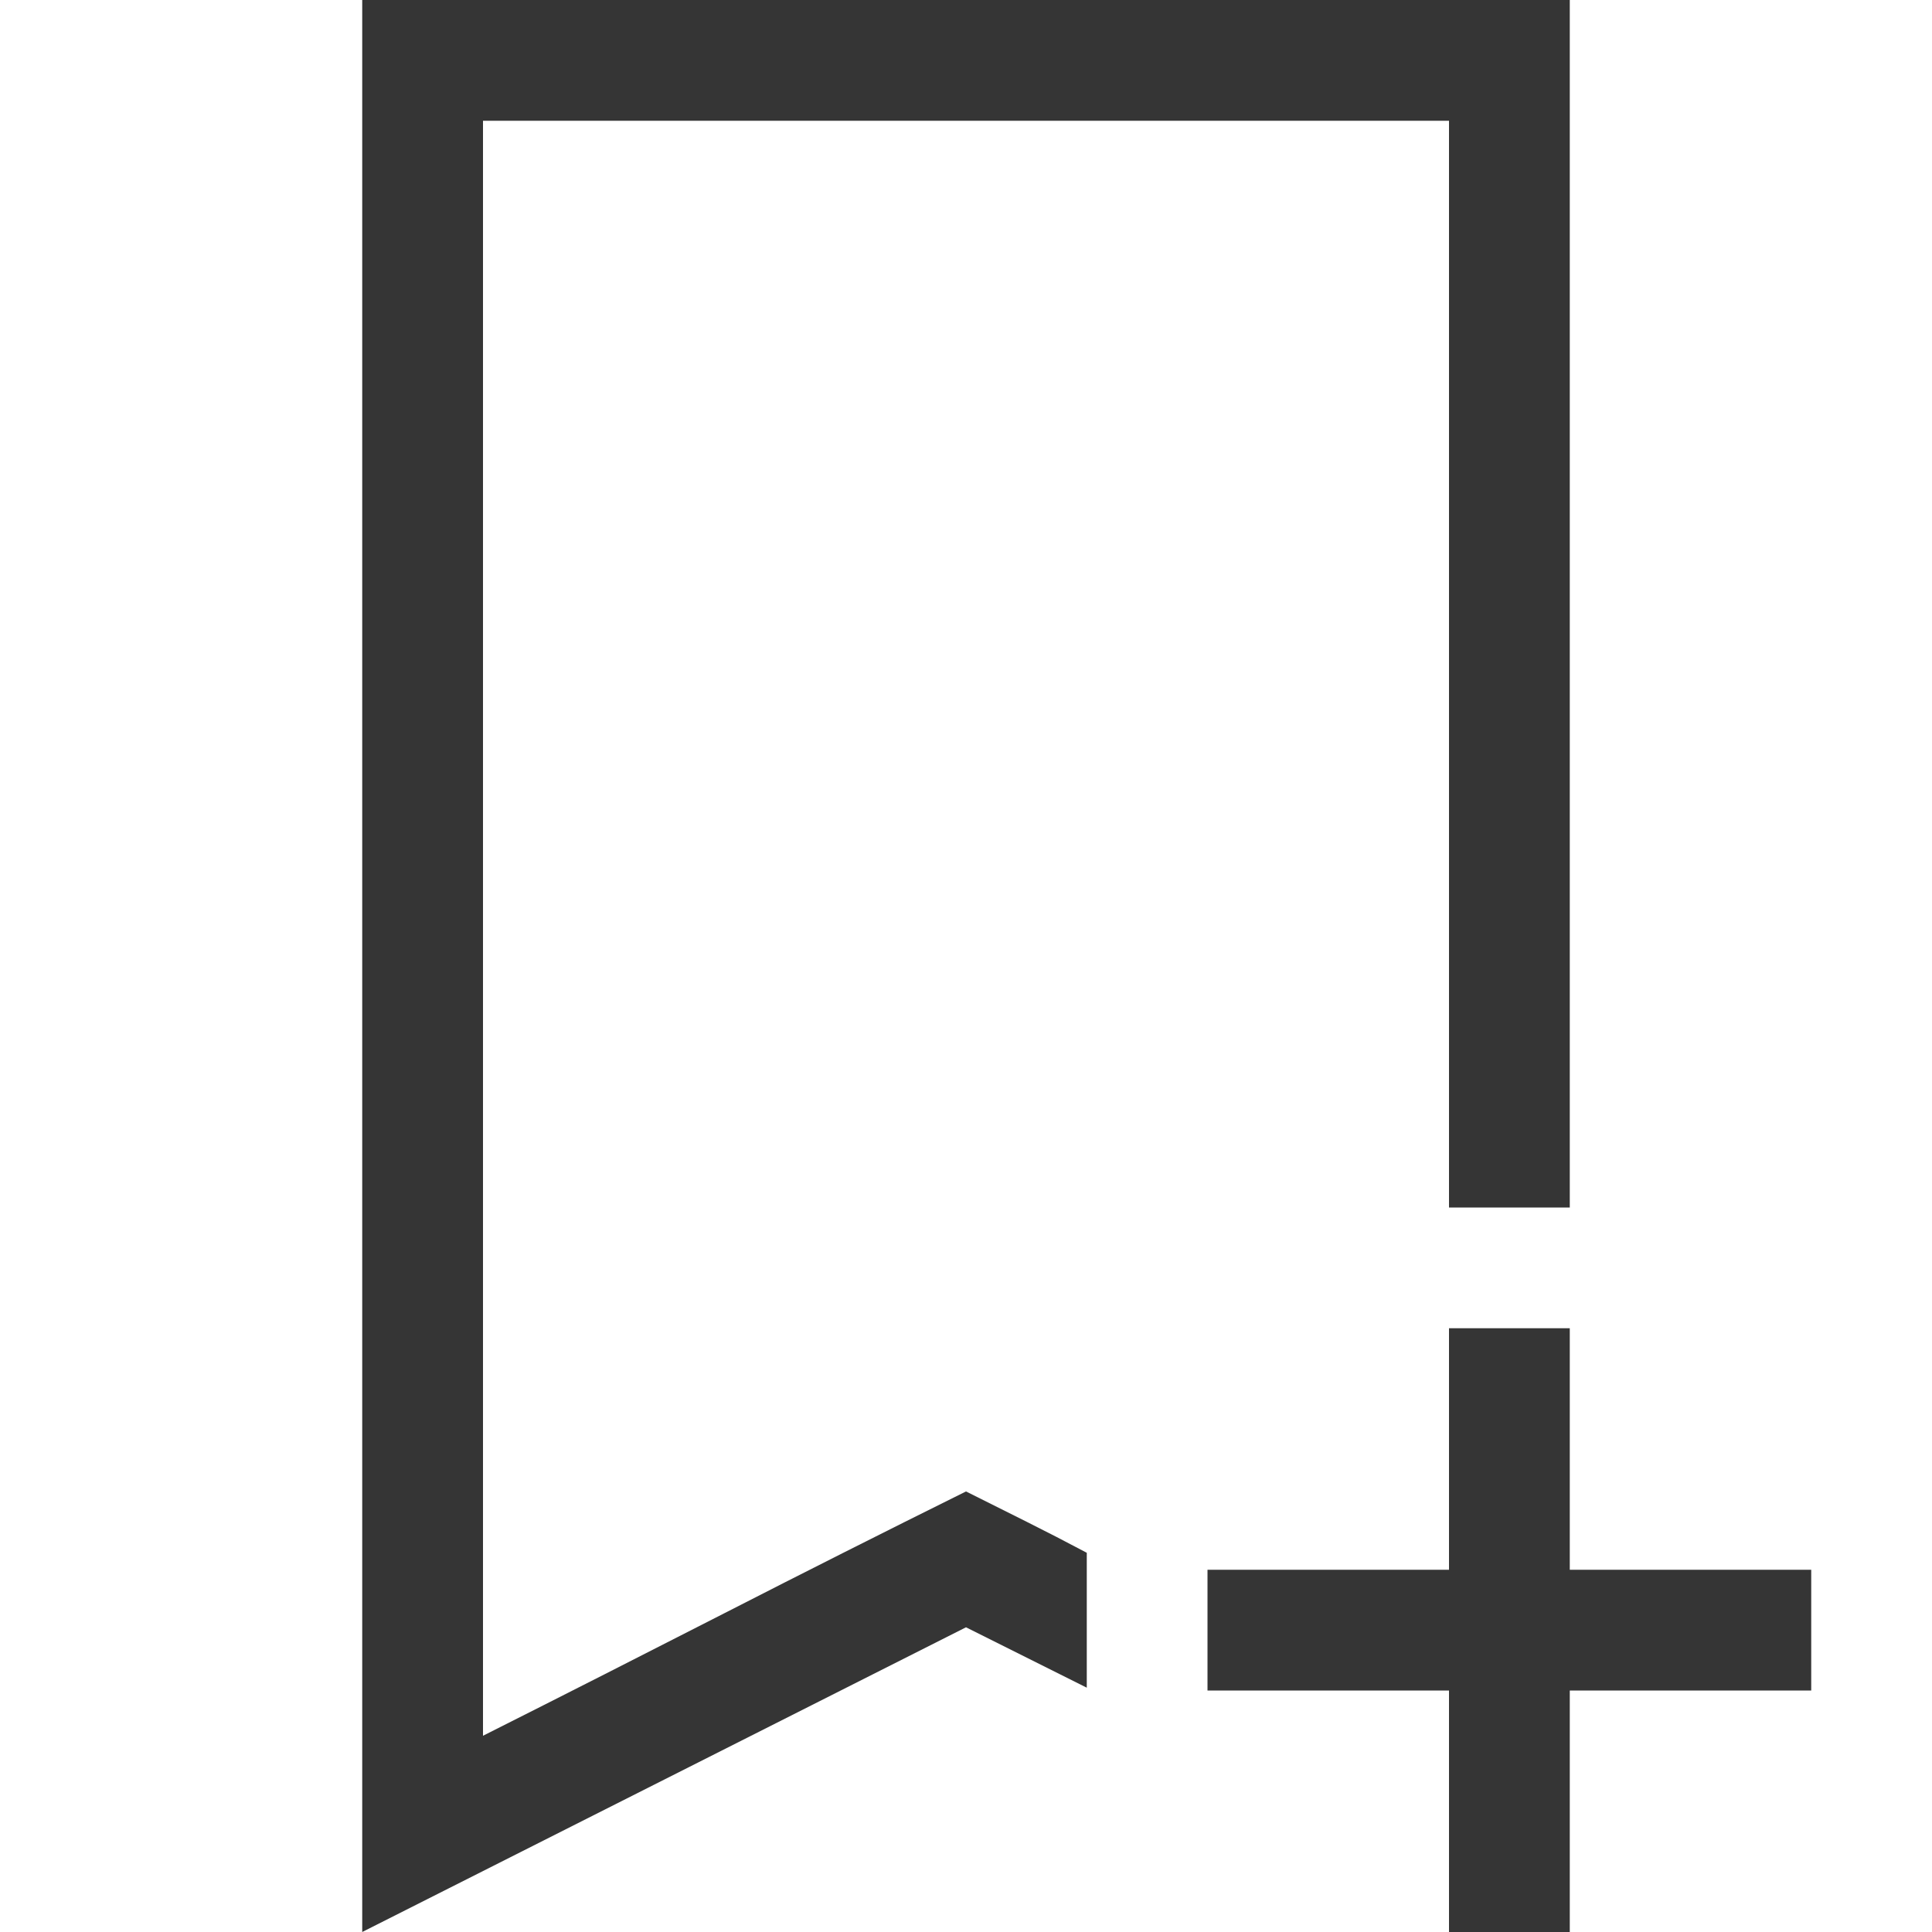 <svg width="35" height="35" viewBox="0 0 35 35" fill="none" xmlns="http://www.w3.org/2000/svg">
<path d="M17.5 27.019L18.594 27.566C18.958 27.748 19.323 27.936 19.688 28.13V30.574L17.5 29.48L6.562 35V0H28.438V21.875H26.25V2.188H8.75V31.445C10.22 30.705 11.678 29.964 13.125 29.224C14.572 28.483 16.03 27.748 17.5 27.019ZM32.812 28.438V30.625H28.438V35H26.25V30.625H21.875V28.438H26.25V24.062H28.438V28.438H32.812Z" fill="#353535"/>
</svg>
